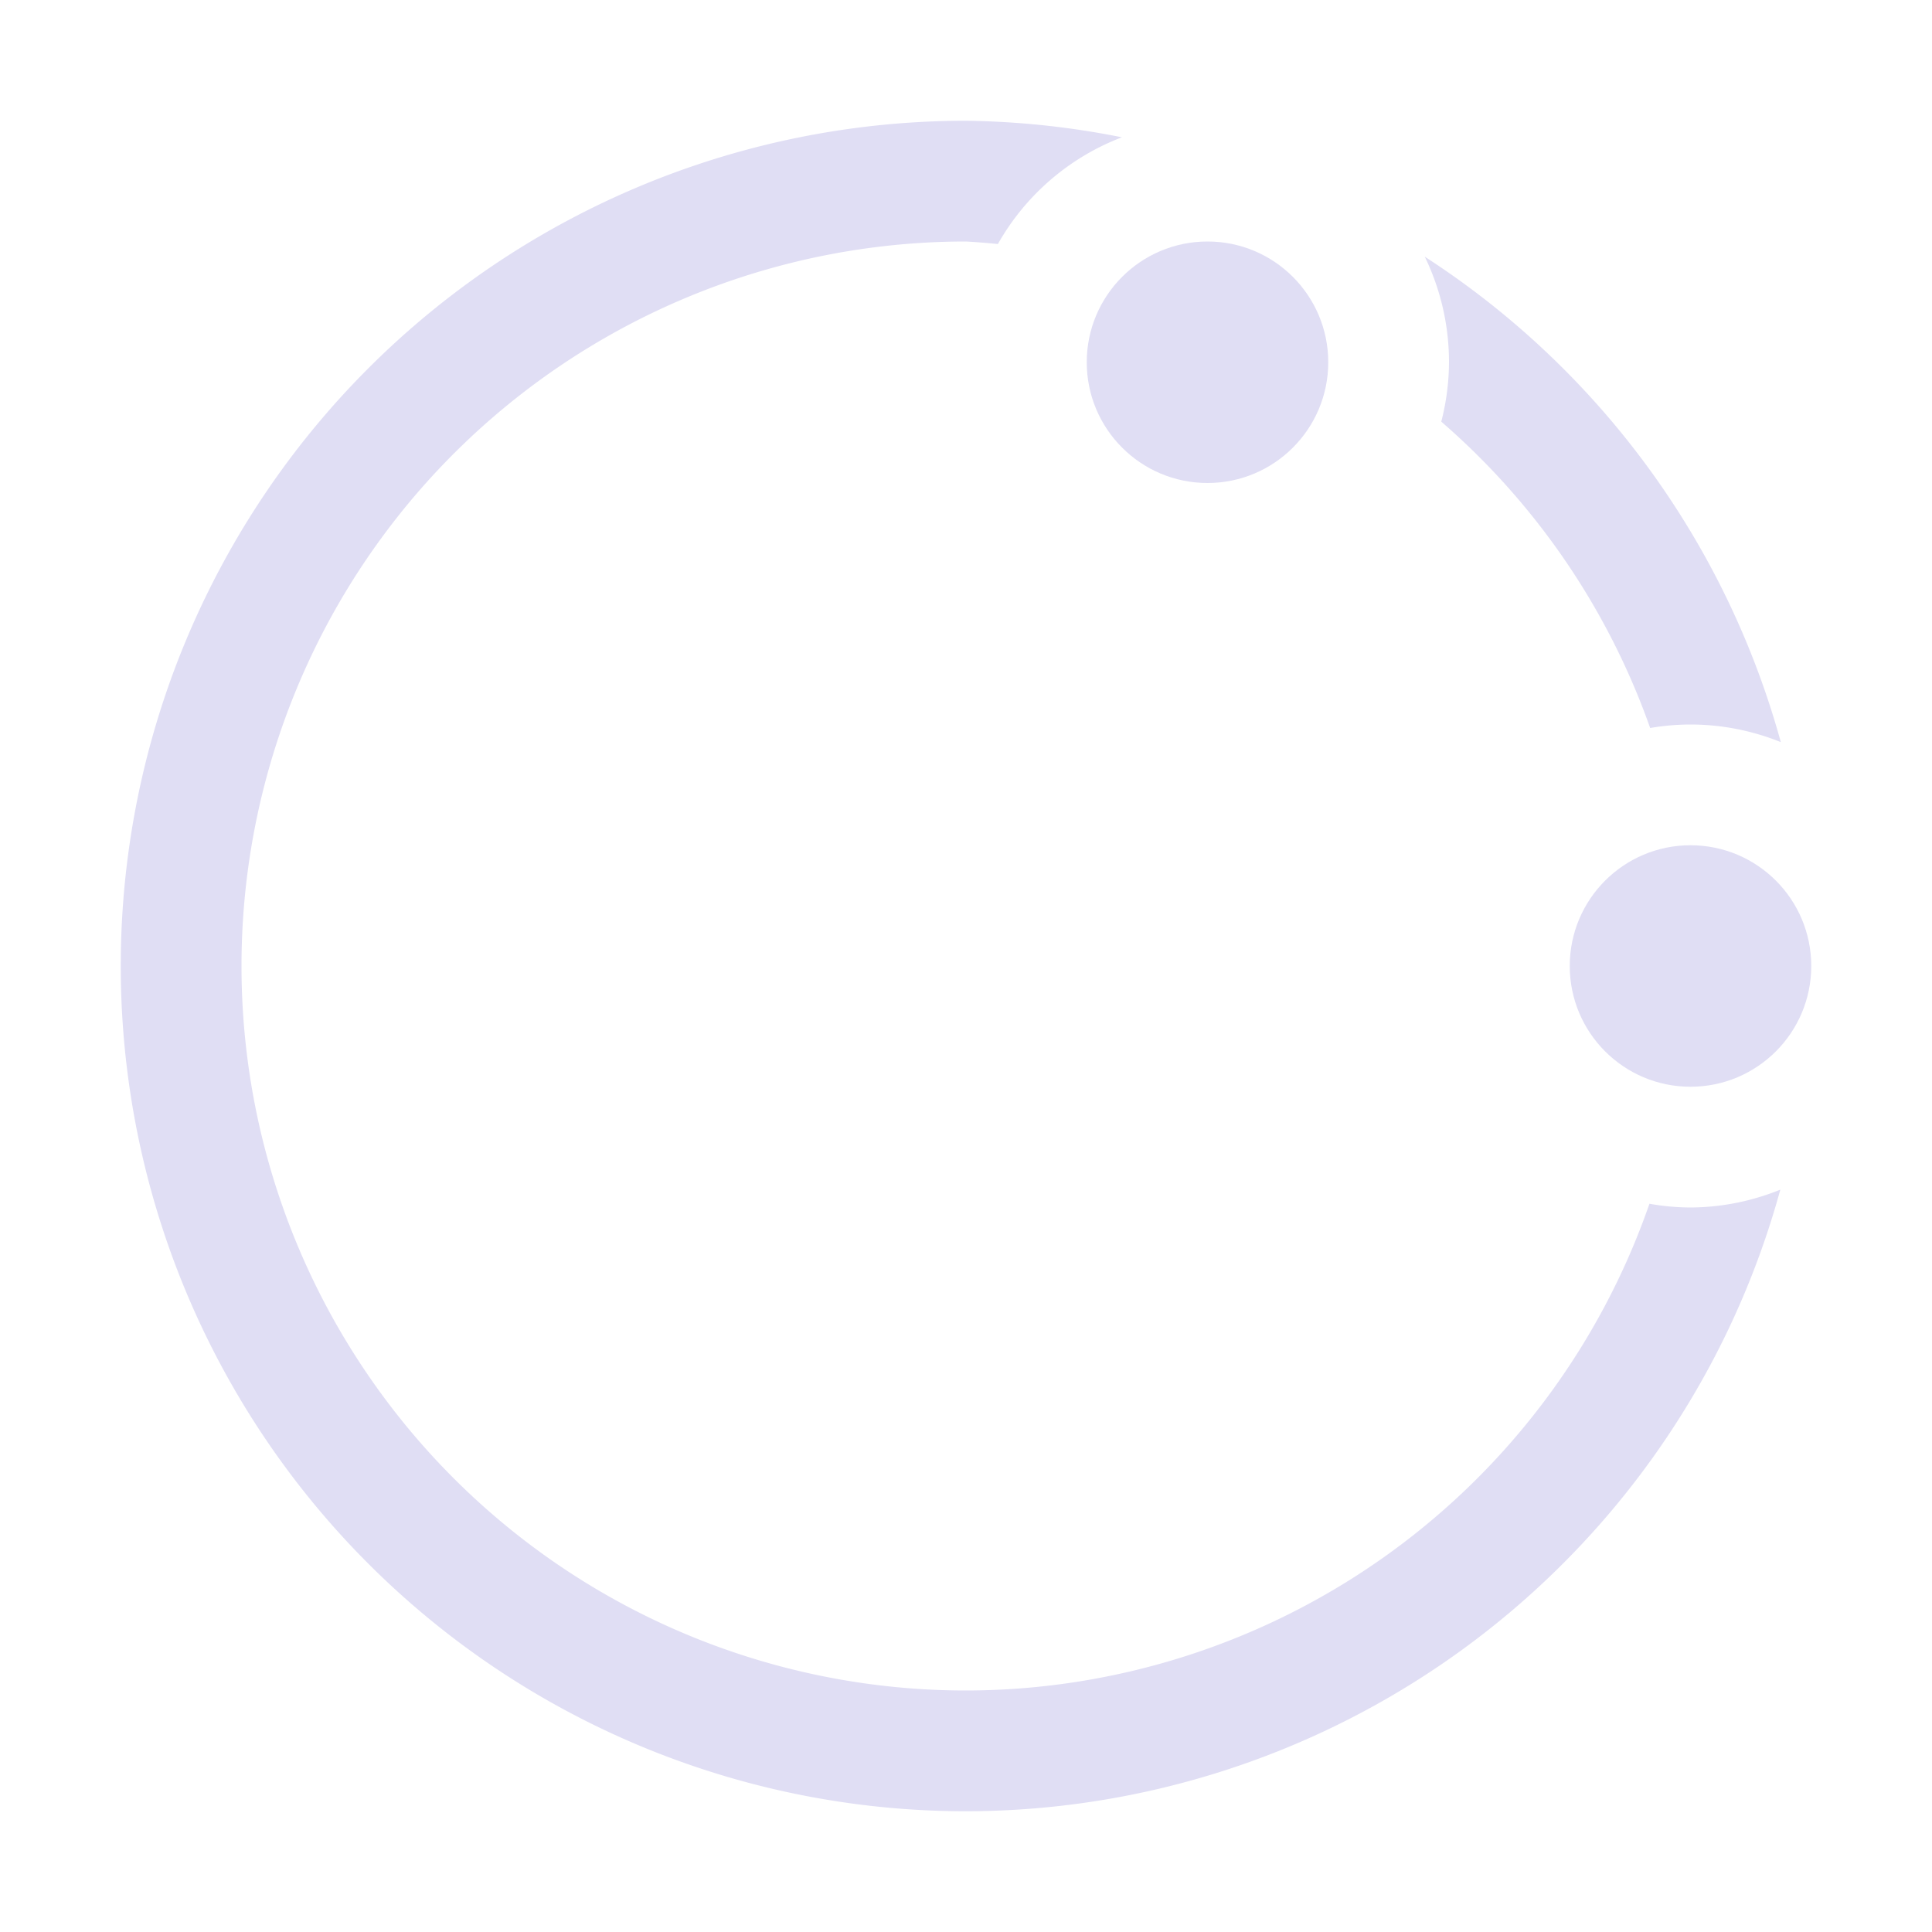 <svg xmlns="http://www.w3.org/2000/svg" width="16" height="16"><path d="M8 1a7 7 0 0 0-7 7 7 7 0 0 0 7 7 7 7 0 0 0 6.744-5.148A2 2 0 0 1 14 10a2 2 0 0 1-.34-.031A6 6 0 0 1 8 14a6 6 0 0 1-6-6 6 6 0 0 1 6-6 6 6 0 0 1 .264.021 2 2 0 0 1 1.027-.884A7 7 0 0 0 8 1zm3.799 1.125A2 2 0 0 1 12 3a2 2 0 0 1-.064.492 6 6 0 0 1 1.73 2.537A2 2 0 0 1 14 6a2 2 0 0 1 .748.146 7 7 0 0 0-2.95-4.021z" style="fill:#e0def4;fill-opacity:1"/><circle cx="10" cy="3" r="1" style="opacity:1;fill:#e0def4;stroke-width:2;stroke-linecap:round;stroke-linejoin:round;paint-order:stroke fill markers;stop-color:#000;fill-opacity:1"/><circle cx="14" cy="8" r="1" style="opacity:1;fill:#e0def4;stroke-width:2;stroke-linecap:round;stroke-linejoin:round;paint-order:stroke fill markers;stop-color:#000;fill-opacity:1"/></svg>